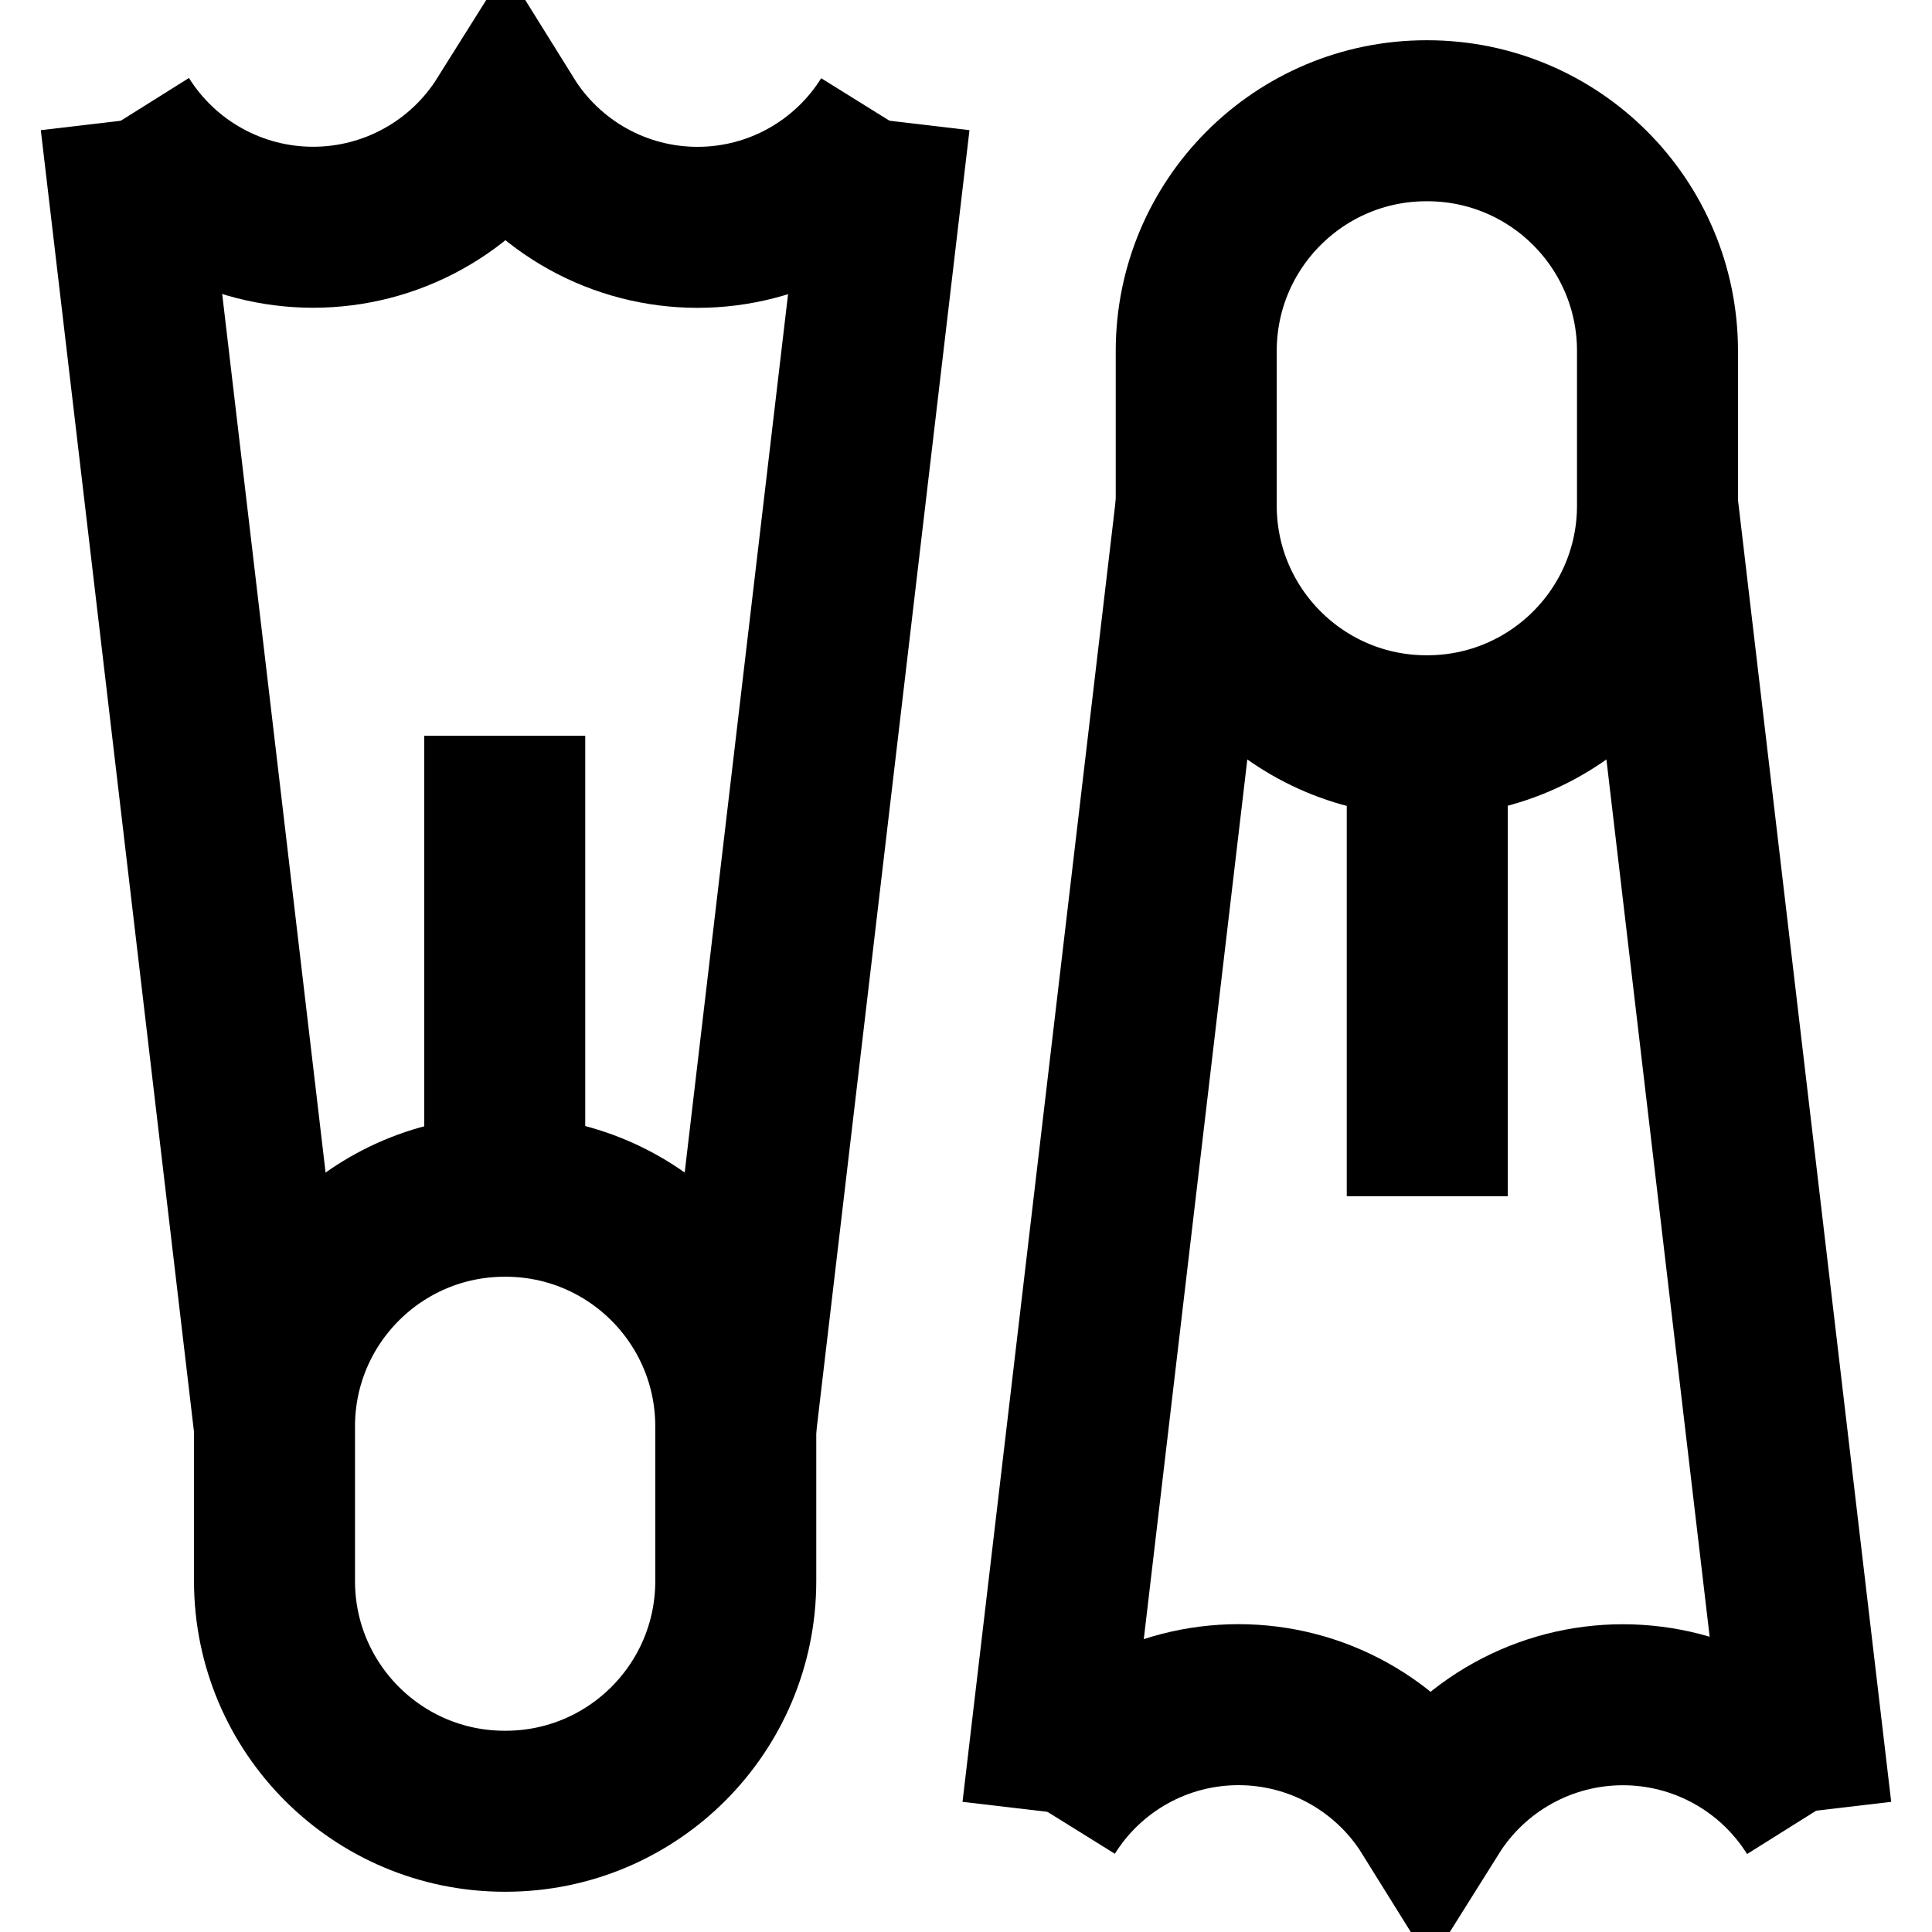 <svg width="24" height="24" viewBox="0 0 24 24" fill="none" xmlns="http://www.w3.org/2000/svg">
<g clip-path="url(#clip0_1_713)">
<path d="M6.28 14.86H6.27C4.691 14.86 3.41 16.14 3.41 17.72V19.64C3.41 21.22 4.691 22.5 6.27 22.5H6.28C7.86 22.5 9.14 21.22 9.14 19.64V17.72C9.14 16.14 7.86 14.86 6.28 14.86Z" stroke="black" stroke-width="2"/>
<path d="M1.5 1.5L3.41 17.73" stroke="black" stroke-width="2"/>
<path d="M9.14 17.73L11.05 1.5" stroke="black" stroke-width="2"/>
<path d="M11.05 1.5C10.798 1.905 10.446 2.239 10.029 2.471C9.612 2.703 9.142 2.824 8.665 2.824C8.188 2.824 7.718 2.703 7.301 2.471C6.884 2.239 6.532 1.905 6.28 1.5C6.026 1.905 5.674 2.239 5.256 2.47C4.838 2.702 4.368 2.823 3.89 2.823C3.412 2.823 2.942 2.702 2.524 2.47C2.106 2.239 1.754 1.905 1.5 1.5" stroke="black" stroke-width="2"/>
<path d="M6.27 9.14V14.86" stroke="black" stroke-width="2"/>
<path d="M17.72 9.14H17.73C19.31 9.14 20.59 7.86 20.59 6.28V4.36C20.59 2.78 19.31 1.5 17.73 1.5H17.72C16.141 1.5 14.86 2.78 14.86 4.36V6.28C14.86 7.86 16.141 9.14 17.72 9.14Z" stroke="black" stroke-width="2"/>
<path d="M22.5 22.5L20.59 6.27" stroke="black" stroke-width="2"/>
<path d="M14.86 6.27L12.95 22.5" stroke="black" stroke-width="2"/>
<path d="M13 22.5C13.252 22.095 13.604 21.761 14.021 21.529C14.438 21.297 14.908 21.176 15.385 21.176C15.862 21.176 16.332 21.297 16.749 21.529C17.166 21.761 17.518 22.095 17.77 22.5C18.024 22.095 18.376 21.761 18.794 21.53C19.212 21.298 19.682 21.177 20.16 21.177C20.638 21.177 21.108 21.298 21.526 21.53C21.944 21.761 22.296 22.095 22.55 22.5" stroke="black" stroke-width="2"/>
<path d="M17.73 14.86V9.14" stroke="black" stroke-width="2"/>
</g>
<defs>
<clipPath id="clip0_1_713">
<rect width="24" height="24" fill="white"/>
</clipPath>
</defs>
</svg>
